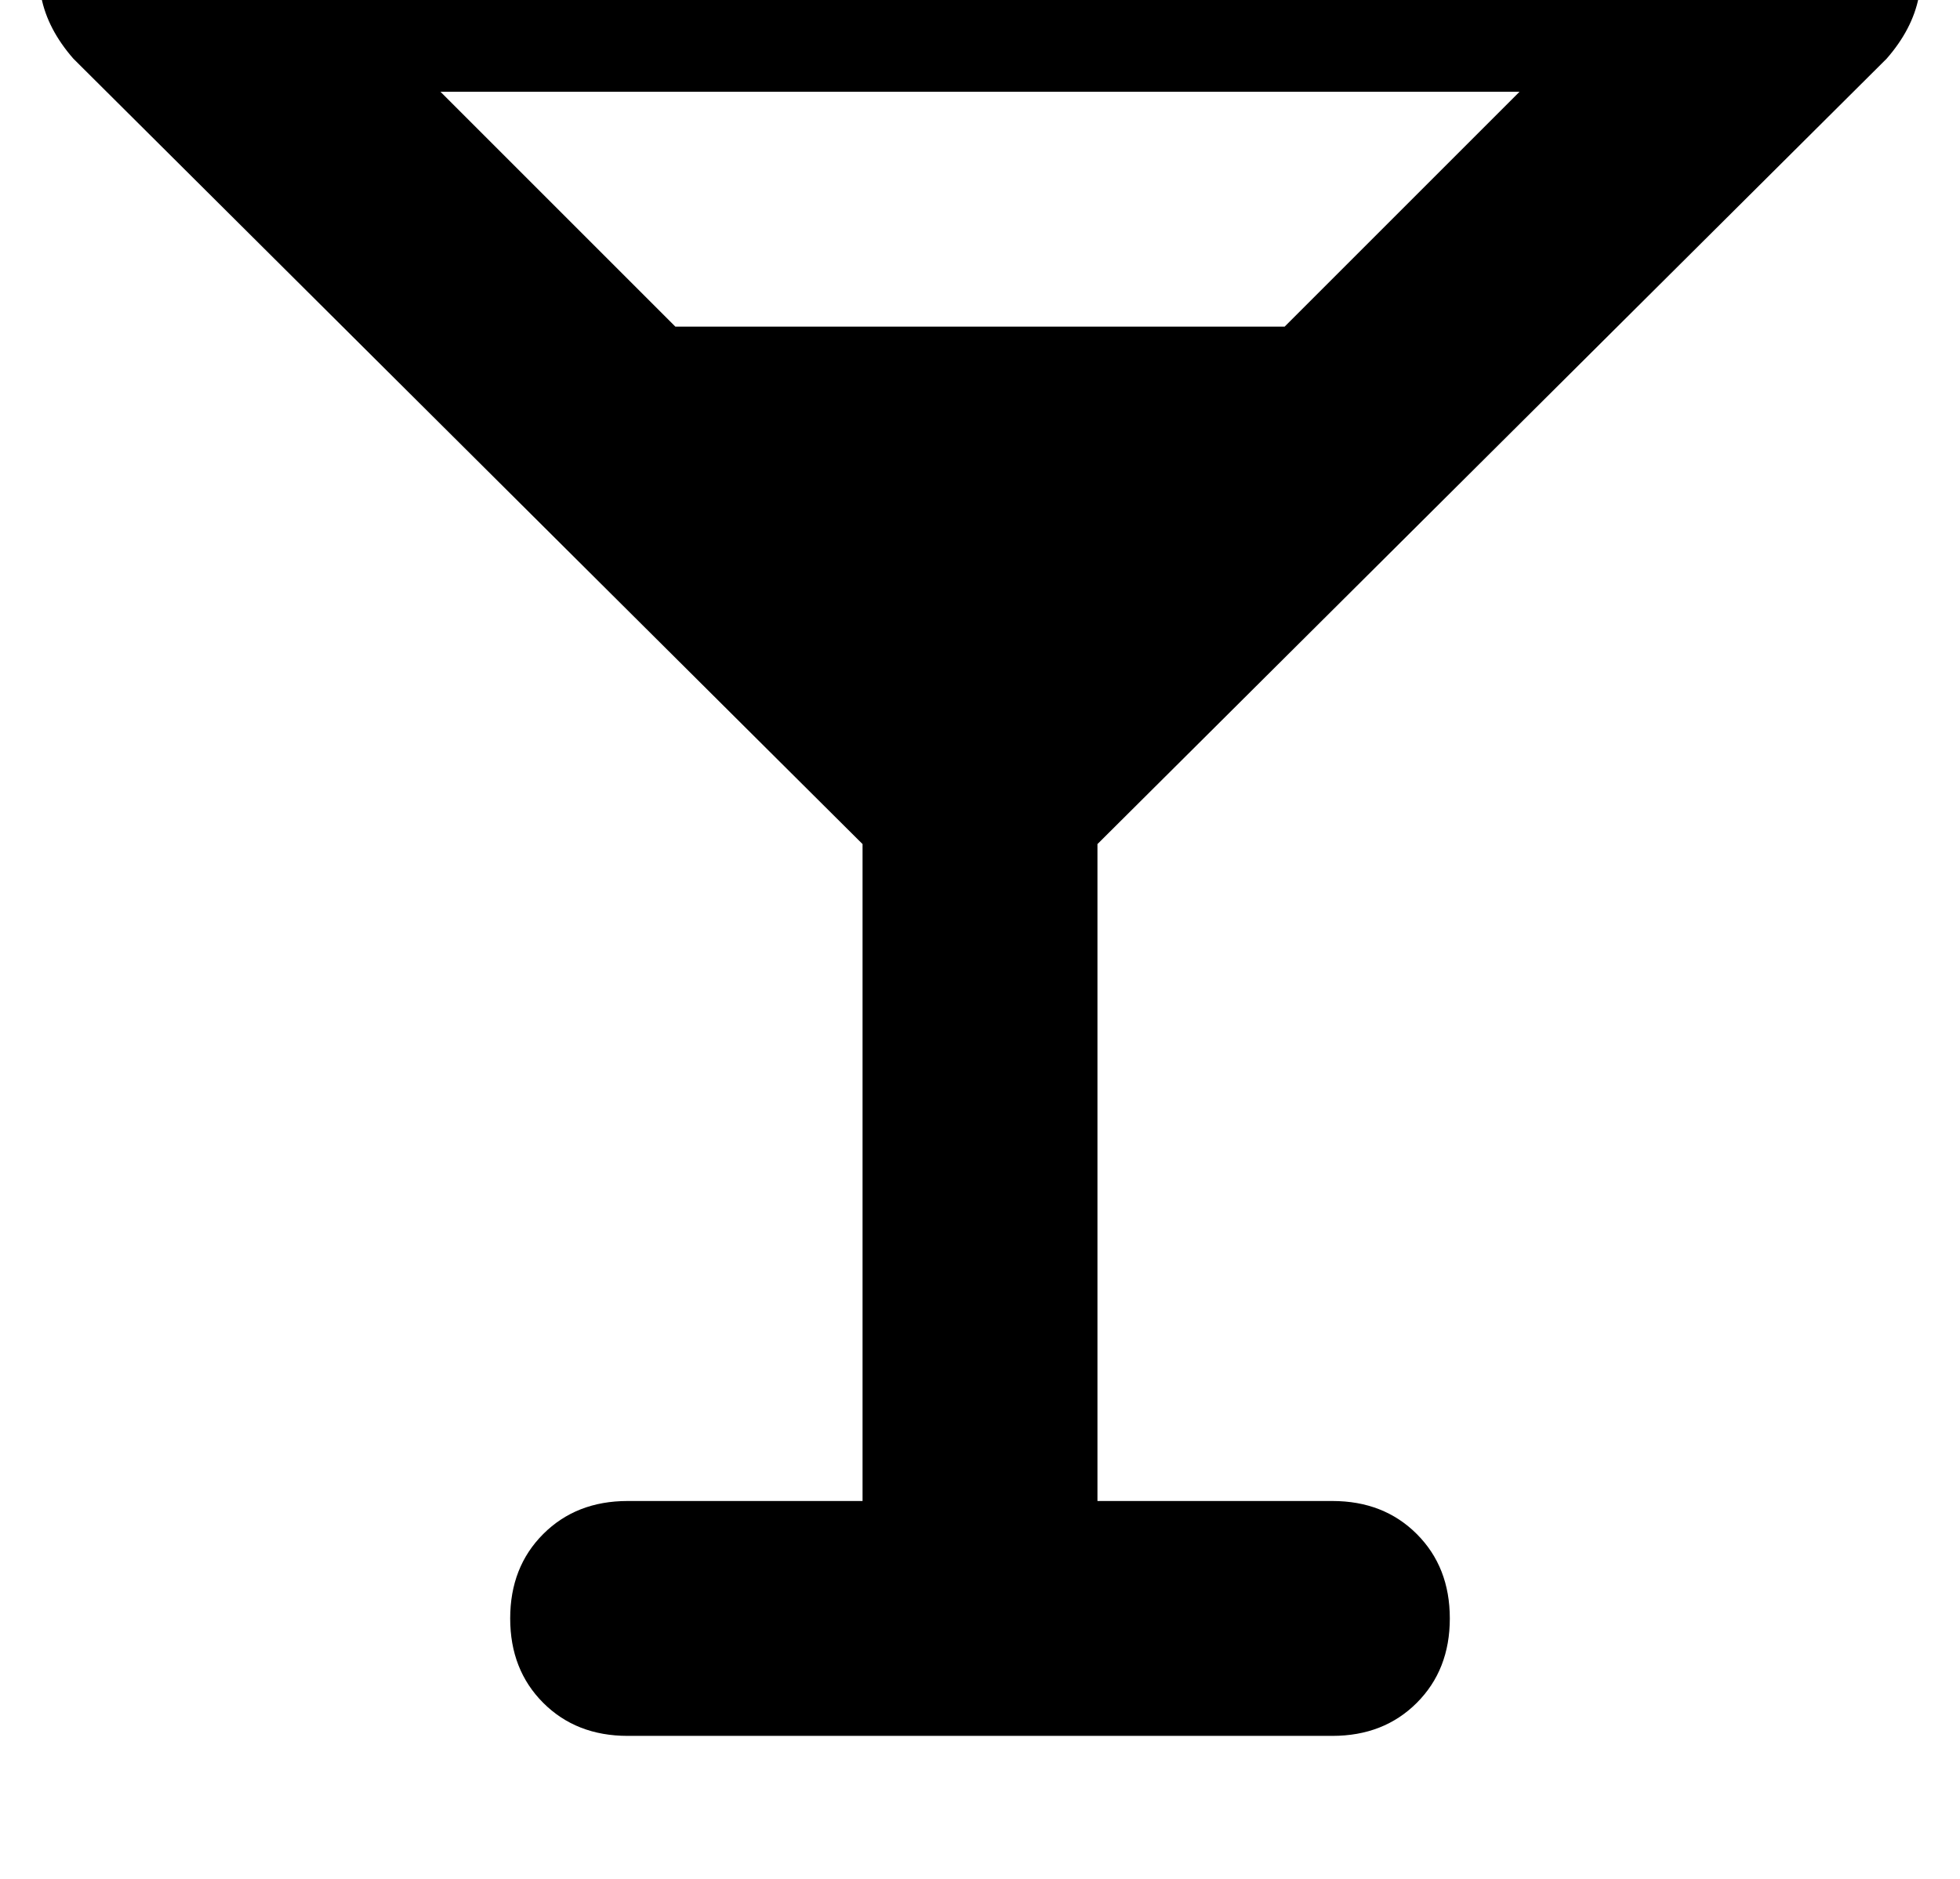 <?xml version="1.0" standalone="no"?>
<!DOCTYPE svg PUBLIC "-//W3C//DTD SVG 1.1//EN" "http://www.w3.org/Graphics/SVG/1.1/DTD/svg11.dtd" >
<svg xmlns="http://www.w3.org/2000/svg" xmlns:xlink="http://www.w3.org/1999/xlink" version="1.1" viewBox="-11 0 534 512">
   <path fill="currentColor"
d="M32 -39q-21 1 -30 20q-7 19 7 35l215 214v0v179v0h-64v0q-14 0 -23 9t-9 23t9 23t23 9h96h96q14 0 23 -9t9 -23t-9 -23t-23 -9h-64v0v-179v0l215 -214v0q14 -16 7 -35q-9 -19 -30 -20h-448v0zM173 89l-64 -64l64 64l-64 -64h294v0l-64 64v0h-166v0z" />
</svg>
